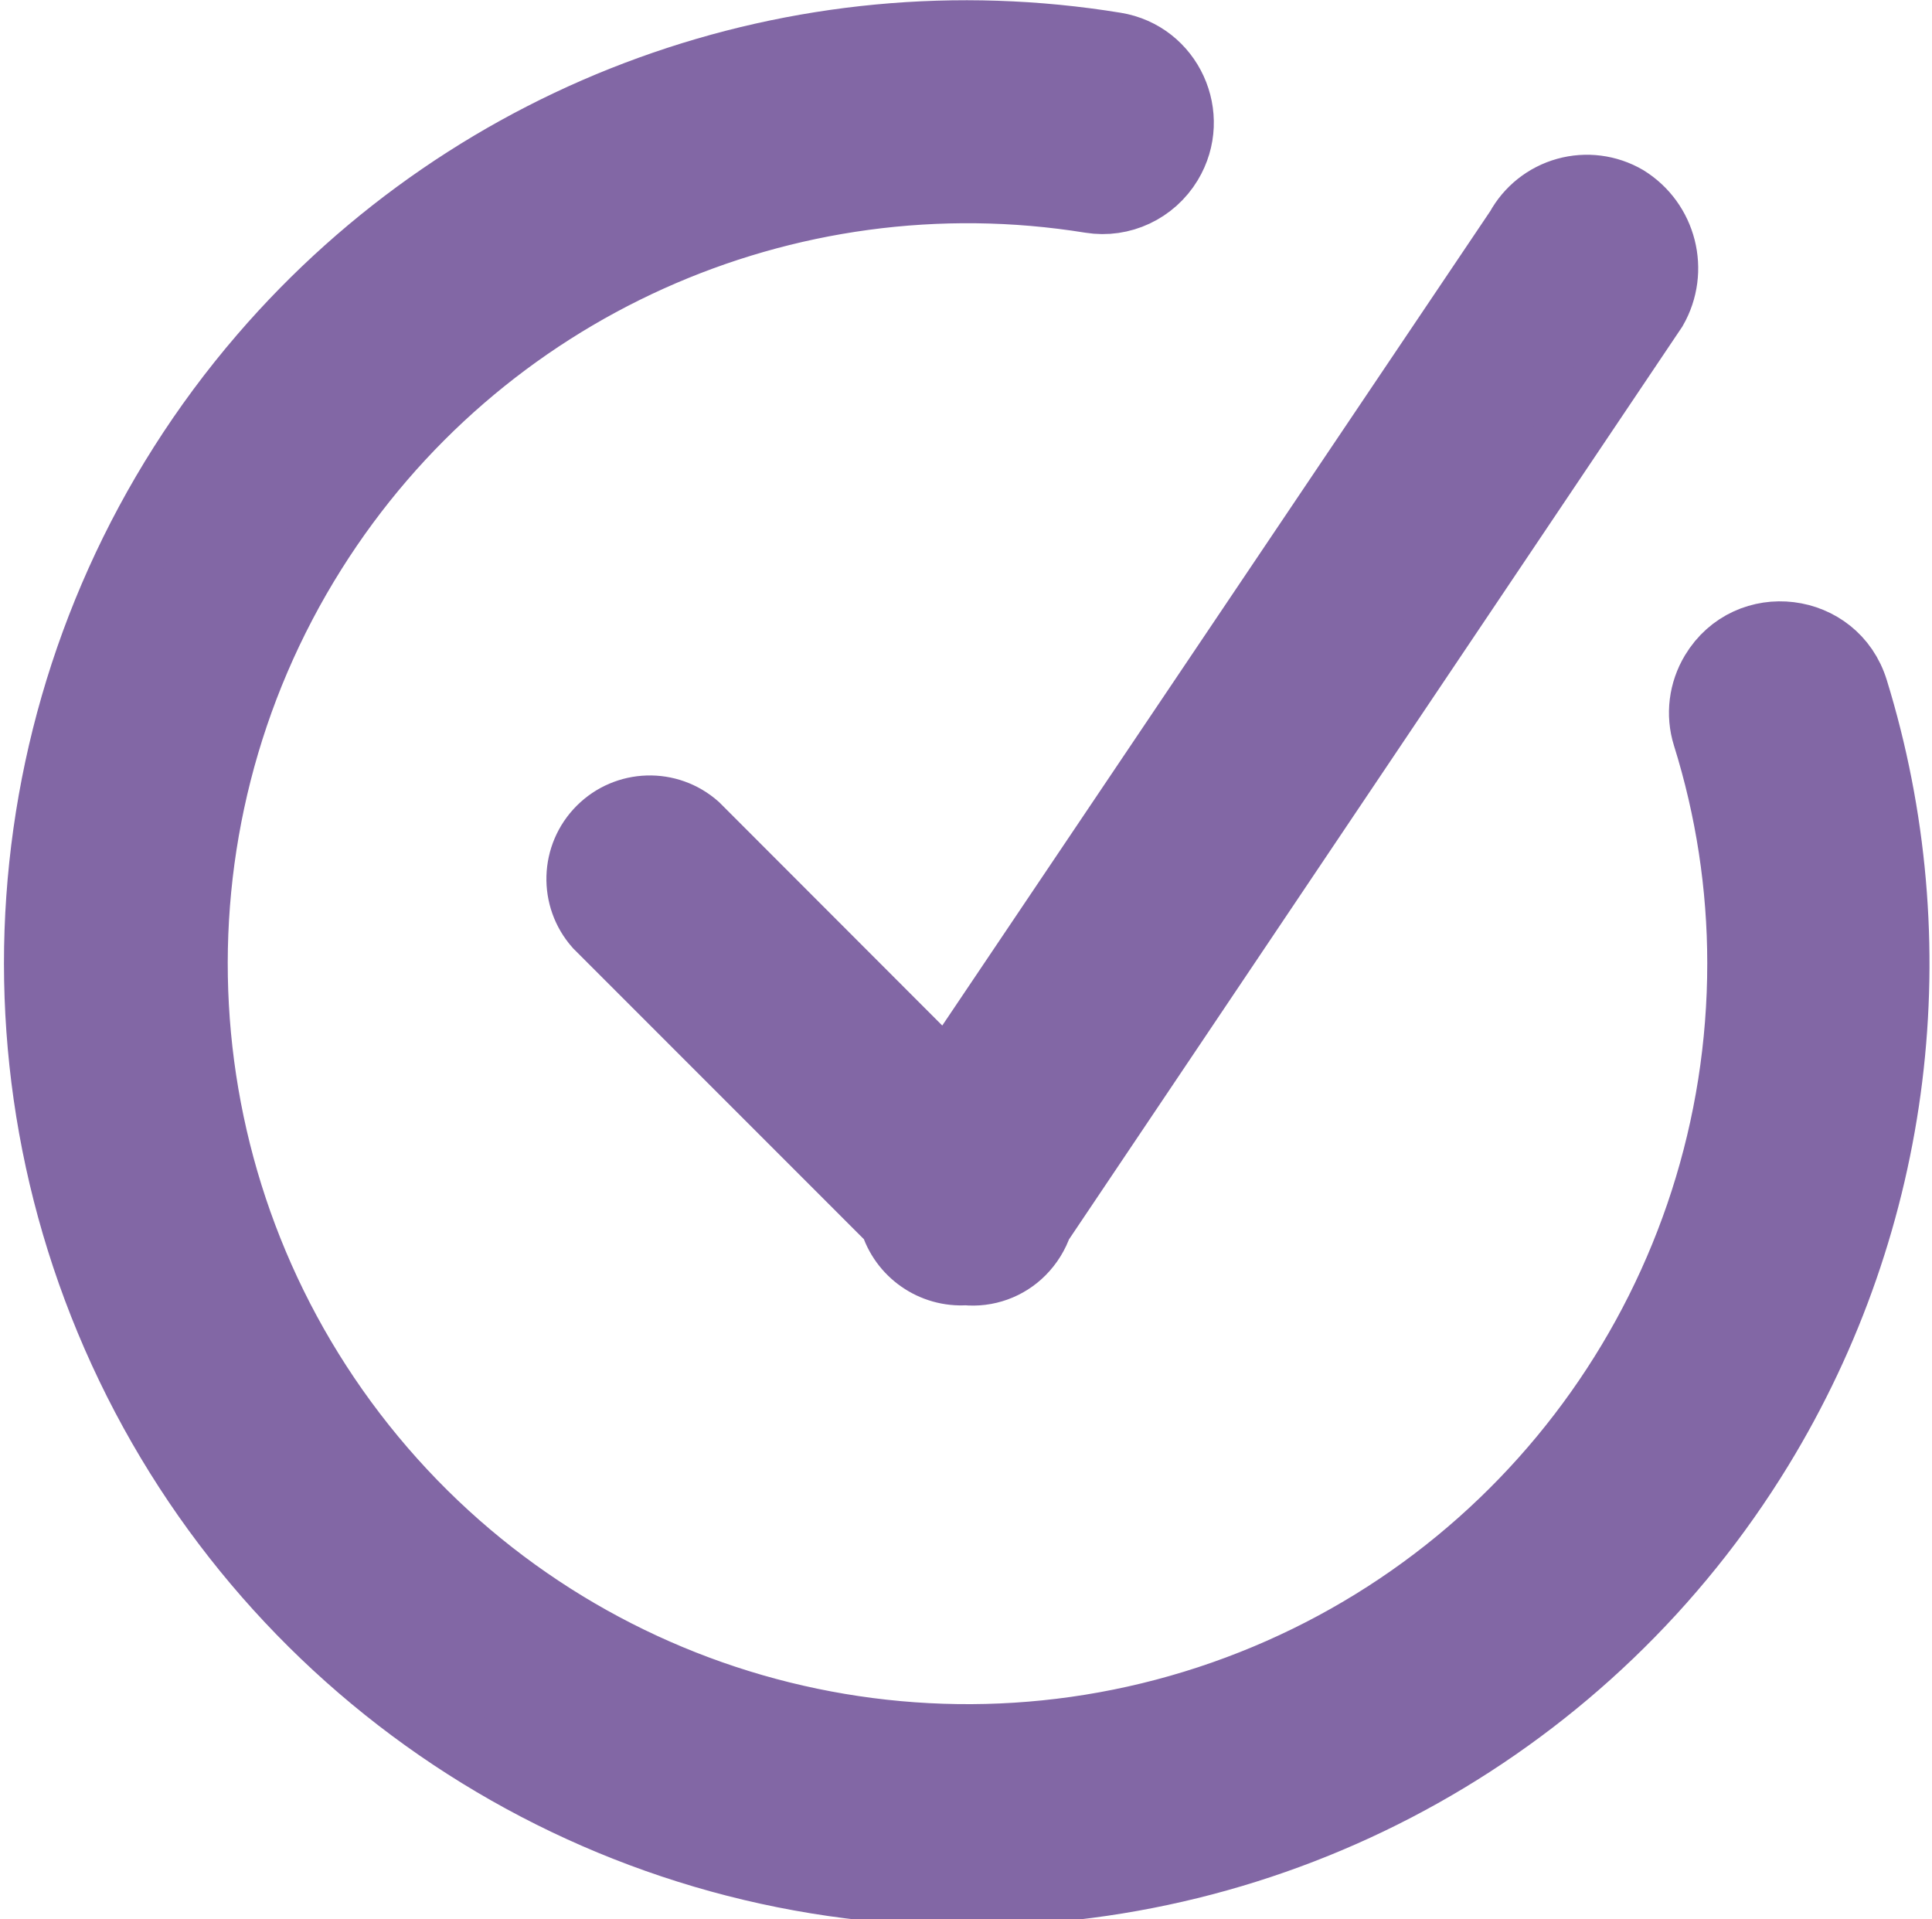 <?xml version="1.0" encoding="iso-8859-1"?>
<!-- Generator: Adobe Illustrator 24.0.1, SVG Export Plug-In . SVG Version: 6.00 Build 0)  -->
<svg version="1.1" id="&#x56FE;&#x5C42;_1" xmlns="http://www.w3.org/2000/svg" xmlns:xlink="http://www.w3.org/1999/xlink" x="0px"
	 y="0px" viewBox="0 0 57.191 56.809" style="enable-background:new 0 0 57.191 56.809;" xml:space="preserve">
<g>
	<defs>
		<path id="SVGID_3_" d="M743.151-124.255h-740c-44,0-80-36-80-80v-340c0-44,36-80,80-80h740c44,0,80,36,80,80v340
			C823.151-160.255,787.151-124.255,743.151-124.255z"/>
	</defs>
	<clipPath id="SVGID_2_">
		<use xlink:href="#SVGID_3_"  style="overflow:visible;"/>
	</clipPath>
</g>
<g>
	<g>
		<g>
			<path style="fill:#8267A5;stroke:#8267A5;stroke-width:2;stroke-miterlimit:10;" d="M28.64,56.007
				C17.889,56.024,8.115,49.765,3.627,39.988c-4.488-9.777-2.867-21.276,4.15-29.428c6.29-7.308,15.88-10.723,25.239-9.195
				c1.599,0.261,2.421,2.065,1.583,3.453l0,0c-0.481,0.797-1.397,1.231-2.316,1.082C23.268,4.444,14.18,8.5,9.263,16.315
				c-5.188,8.245-4.598,18.872,1.469,26.492c6.067,7.62,16.286,10.567,25.475,7.347c9.189-3.22,15.339-11.903,15.331-21.647
				c0-2.286-0.349-4.558-1.031-6.736c-0.195-0.623-0.108-1.3,0.228-1.859l0,0c1.024-1.701,3.576-1.389,4.161,0.509
				c2.303,7.465,1.338,15.65-2.814,22.444C47.09,51.034,38.209,56.013,28.64,56.007L28.64,56.007z M30.747,36.228
				c-0.104,0.306-0.276,0.584-0.504,0.814c-0.432,0.436-1.038,0.655-1.649,0.593c-0.981,0.068-1.877-0.557-2.153-1.501l-8.747-8.749
				c-0.724-0.816-0.687-2.055,0.084-2.827c0.77-0.772,2.008-0.81,2.824-0.086l7.442,7.45L44.967,6.773
				c0.296-0.543,0.799-0.942,1.394-1.108c0.595-0.166,1.232-0.085,1.766,0.226c1.106,0.683,1.47,2.12,0.824,3.247L30.747,36.228z
				 M30.747,36.228"/>
		</g>
	</g>
</g>
</svg>
